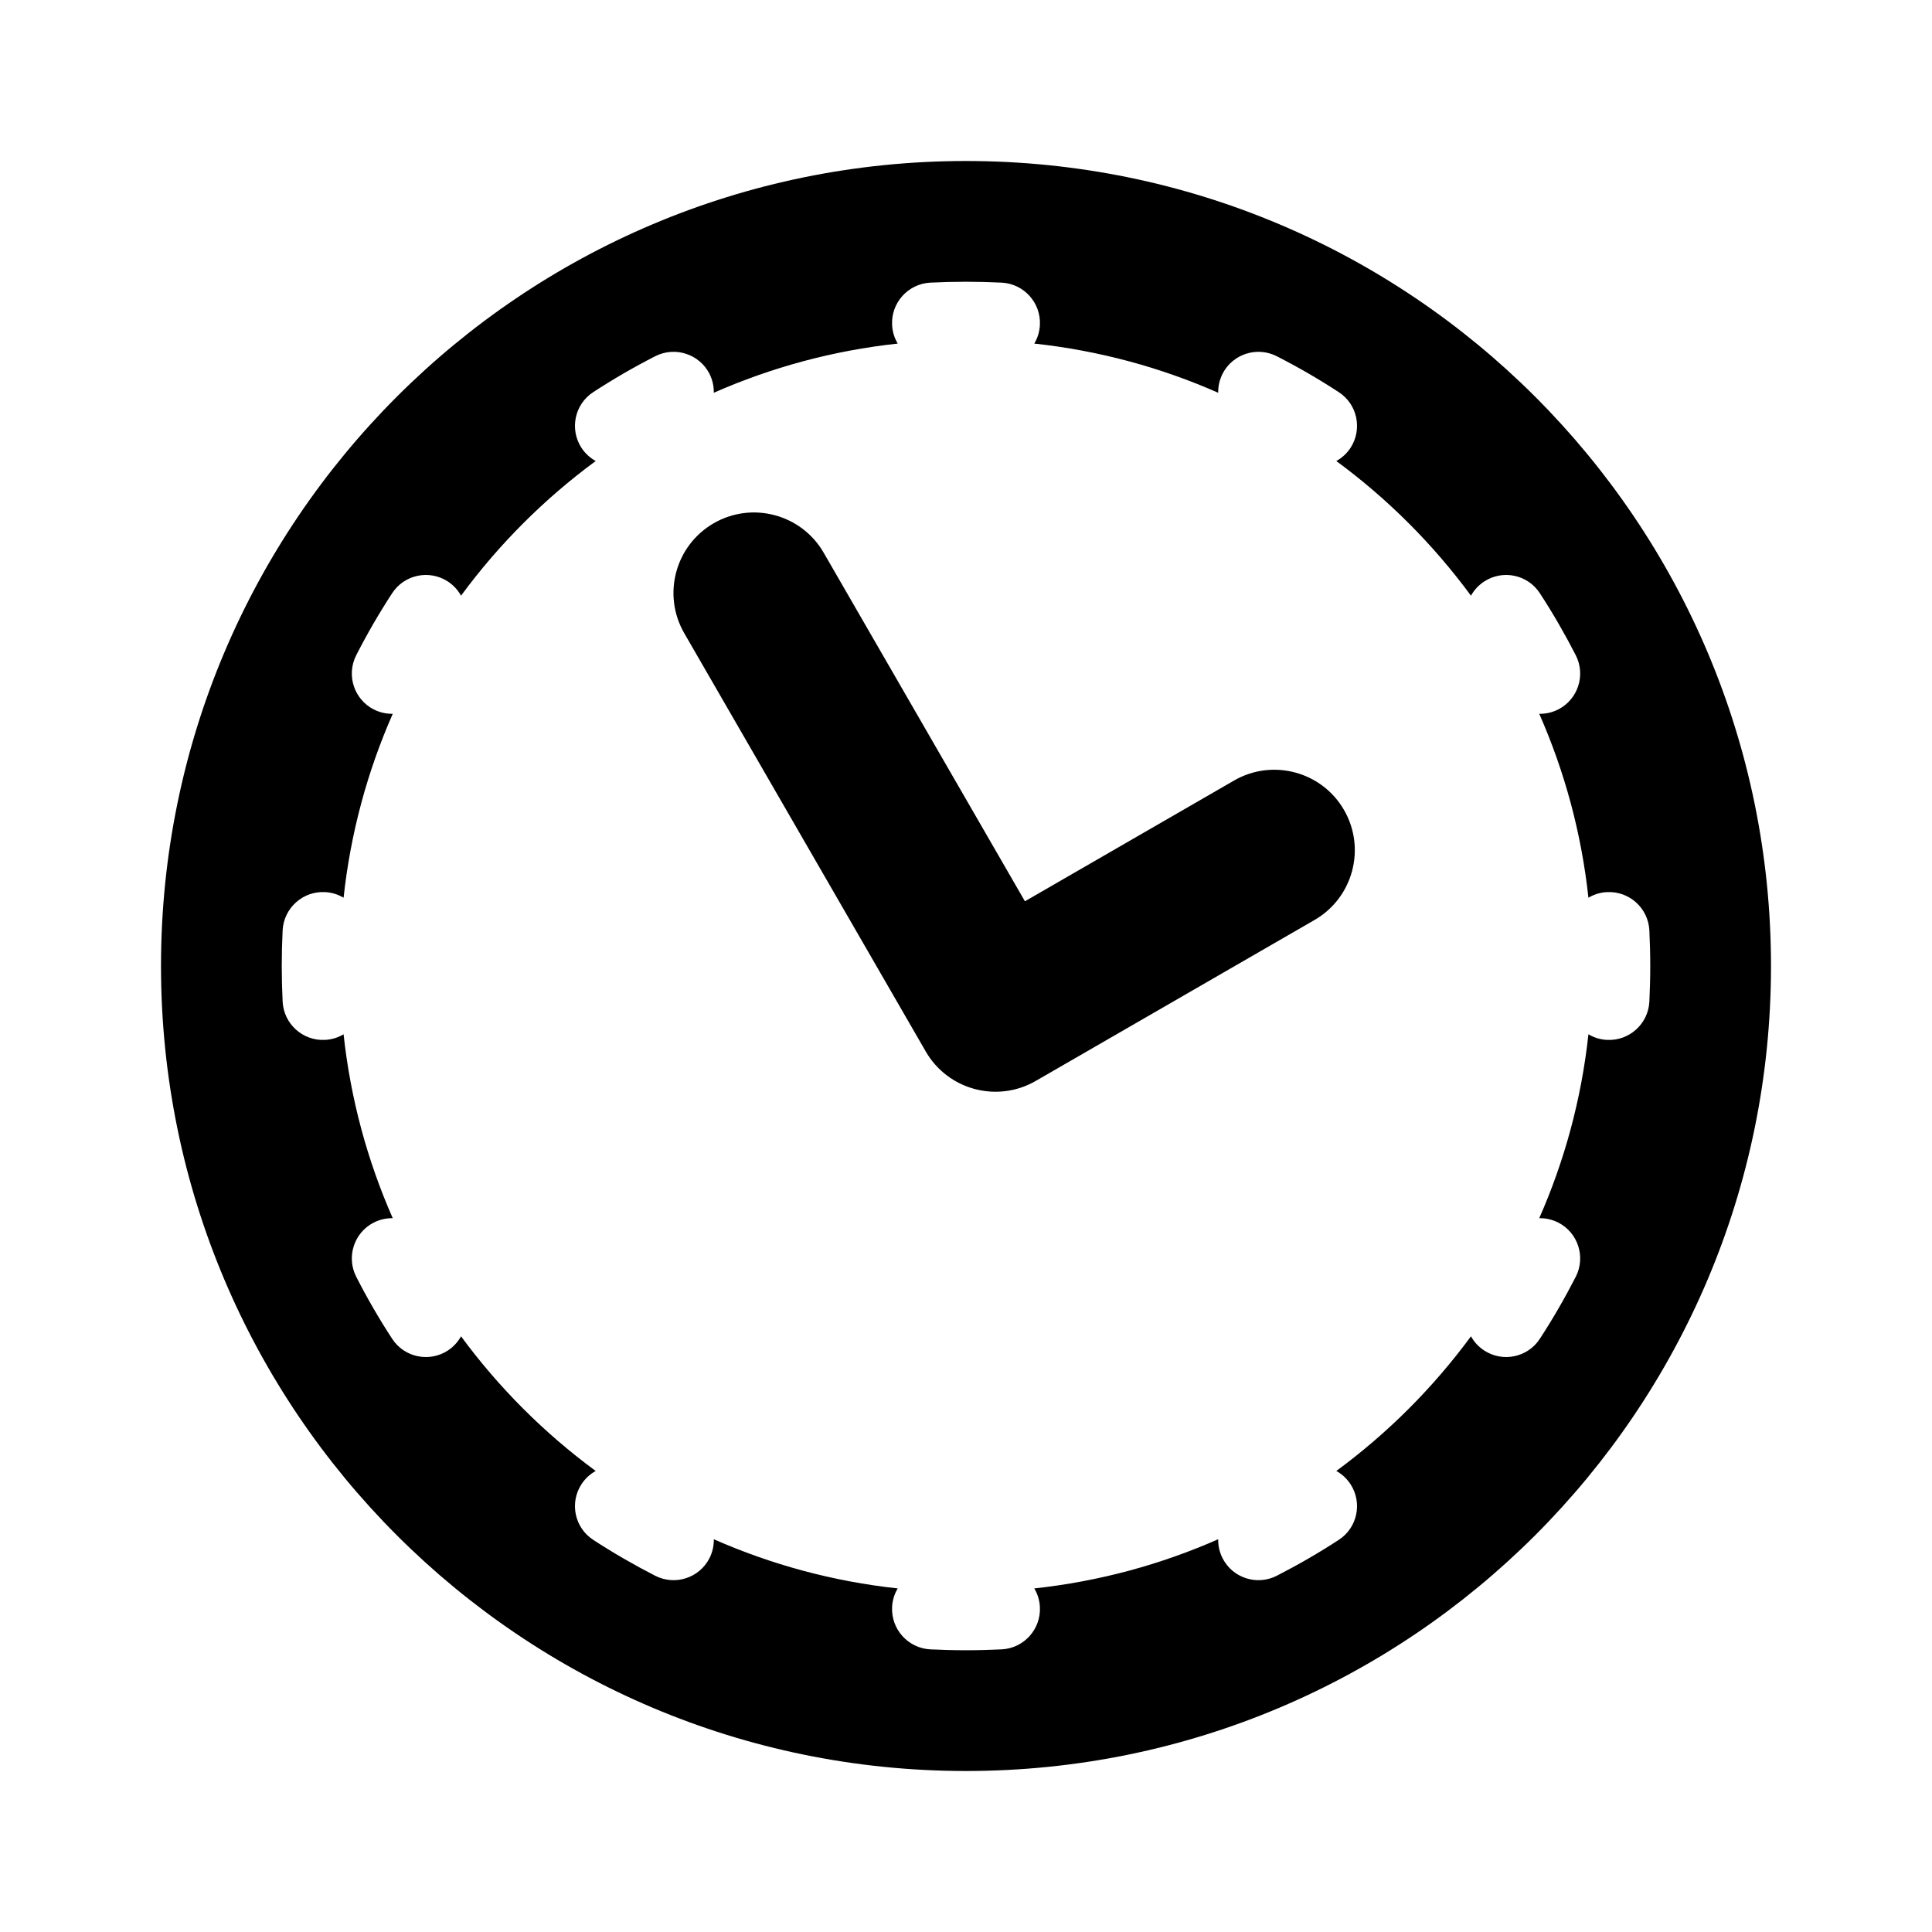 <svg width="24" height="24" viewBox="0 0 24 24" fill="none" xmlns="http://www.w3.org/2000/svg"><path d="M8.866 6.5C9.344 6.224 9.956 6.388 10.232 6.866L12.732 11.196L15.33 9.696C15.808 9.42 16.42 9.584 16.696 10.062C16.972 10.54 16.808 11.152 16.33 11.428L12.866 13.428C12.388 13.704 11.776 13.54 11.5 13.062L8.5 7.866C8.224 7.388 8.388 6.776 8.866 6.5Z" fill="currentColor"/><path fill-rule="evenodd" clip-rule="evenodd" d="M22 12C22 17.523 17.523 22 12 22C6.477 22 2 17.523 2 12C2 6.477 6.477 2 12 2C17.523 2 22 6.477 22 12ZM19.121 15.133C19.435 14.421 19.645 13.653 19.732 12.848C19.8 12.889 19.879 12.914 19.963 12.918C20.239 12.932 20.474 12.72 20.489 12.444C20.496 12.297 20.5 12.149 20.5 12C20.5 11.851 20.496 11.703 20.489 11.556C20.474 11.28 20.239 11.068 19.963 11.082C19.879 11.086 19.8 11.111 19.732 11.152C19.645 10.347 19.435 9.579 19.121 8.867C19.201 8.869 19.281 8.851 19.357 8.813C19.603 8.687 19.7 8.386 19.575 8.14C19.439 7.875 19.291 7.618 19.129 7.37C18.979 7.138 18.669 7.073 18.438 7.223C18.366 7.27 18.311 7.331 18.273 7.4C17.803 6.761 17.239 6.197 16.6 5.727C16.669 5.689 16.73 5.634 16.777 5.563C16.927 5.331 16.862 5.021 16.63 4.871C16.382 4.709 16.125 4.56 15.86 4.425C15.614 4.3 15.313 4.397 15.187 4.643C15.149 4.719 15.131 4.8 15.133 4.879C14.421 4.565 13.653 4.355 12.848 4.268C12.889 4.2 12.914 4.121 12.918 4.037C12.932 3.761 12.72 3.526 12.444 3.511C12.297 3.504 12.149 3.5 12 3.5C11.851 3.5 11.703 3.504 11.556 3.511C11.28 3.526 11.068 3.761 11.082 4.037C11.086 4.121 11.111 4.2 11.152 4.268C10.347 4.355 9.579 4.565 8.867 4.879C8.869 4.8 8.851 4.719 8.813 4.643C8.687 4.397 8.386 4.3 8.14 4.425C7.875 4.56 7.618 4.709 7.37 4.871C7.138 5.021 7.073 5.331 7.223 5.563C7.27 5.634 7.331 5.689 7.4 5.727C6.761 6.197 6.197 6.761 5.727 7.4C5.689 7.331 5.634 7.27 5.563 7.223C5.331 7.073 5.021 7.138 4.871 7.37C4.709 7.618 4.56 7.875 4.425 8.14C4.3 8.386 4.397 8.687 4.643 8.813C4.719 8.851 4.8 8.869 4.879 8.867C4.565 9.579 4.355 10.347 4.268 11.152C4.2 11.111 4.121 11.086 4.037 11.082C3.761 11.068 3.526 11.28 3.511 11.556C3.504 11.703 3.5 11.851 3.5 12C3.5 12.149 3.504 12.297 3.511 12.444C3.526 12.72 3.761 12.932 4.037 12.918C4.121 12.914 4.2 12.889 4.268 12.848C4.355 13.653 4.565 14.421 4.879 15.133C4.8 15.131 4.719 15.149 4.643 15.187C4.397 15.313 4.3 15.614 4.425 15.86C4.56 16.125 4.709 16.382 4.871 16.63C5.021 16.862 5.331 16.927 5.563 16.777C5.634 16.73 5.689 16.669 5.727 16.6C6.197 17.239 6.761 17.803 7.4 18.273C7.331 18.311 7.27 18.366 7.223 18.438C7.073 18.669 7.138 18.979 7.37 19.129C7.618 19.291 7.875 19.439 8.14 19.575C8.386 19.7 8.687 19.603 8.813 19.357C8.851 19.281 8.869 19.201 8.867 19.121C9.579 19.435 10.347 19.645 11.152 19.732C11.111 19.8 11.086 19.879 11.082 19.963C11.068 20.239 11.28 20.474 11.556 20.489C11.703 20.496 11.851 20.5 12 20.5C12.149 20.5 12.297 20.496 12.444 20.489C12.72 20.474 12.932 20.239 12.918 19.963C12.914 19.879 12.889 19.8 12.848 19.732C13.653 19.645 14.421 19.435 15.133 19.121C15.131 19.201 15.149 19.281 15.187 19.357C15.313 19.603 15.614 19.7 15.86 19.575C16.125 19.439 16.382 19.291 16.63 19.129C16.862 18.979 16.927 18.669 16.777 18.438C16.73 18.366 16.669 18.311 16.6 18.273C17.239 17.803 17.803 17.239 18.273 16.6C18.311 16.669 18.366 16.73 18.438 16.777C18.669 16.927 18.979 16.862 19.129 16.63C19.291 16.382 19.439 16.125 19.575 15.86C19.7 15.614 19.603 15.313 19.357 15.187C19.281 15.149 19.201 15.131 19.121 15.133Z" fill="currentColor"/></svg>
